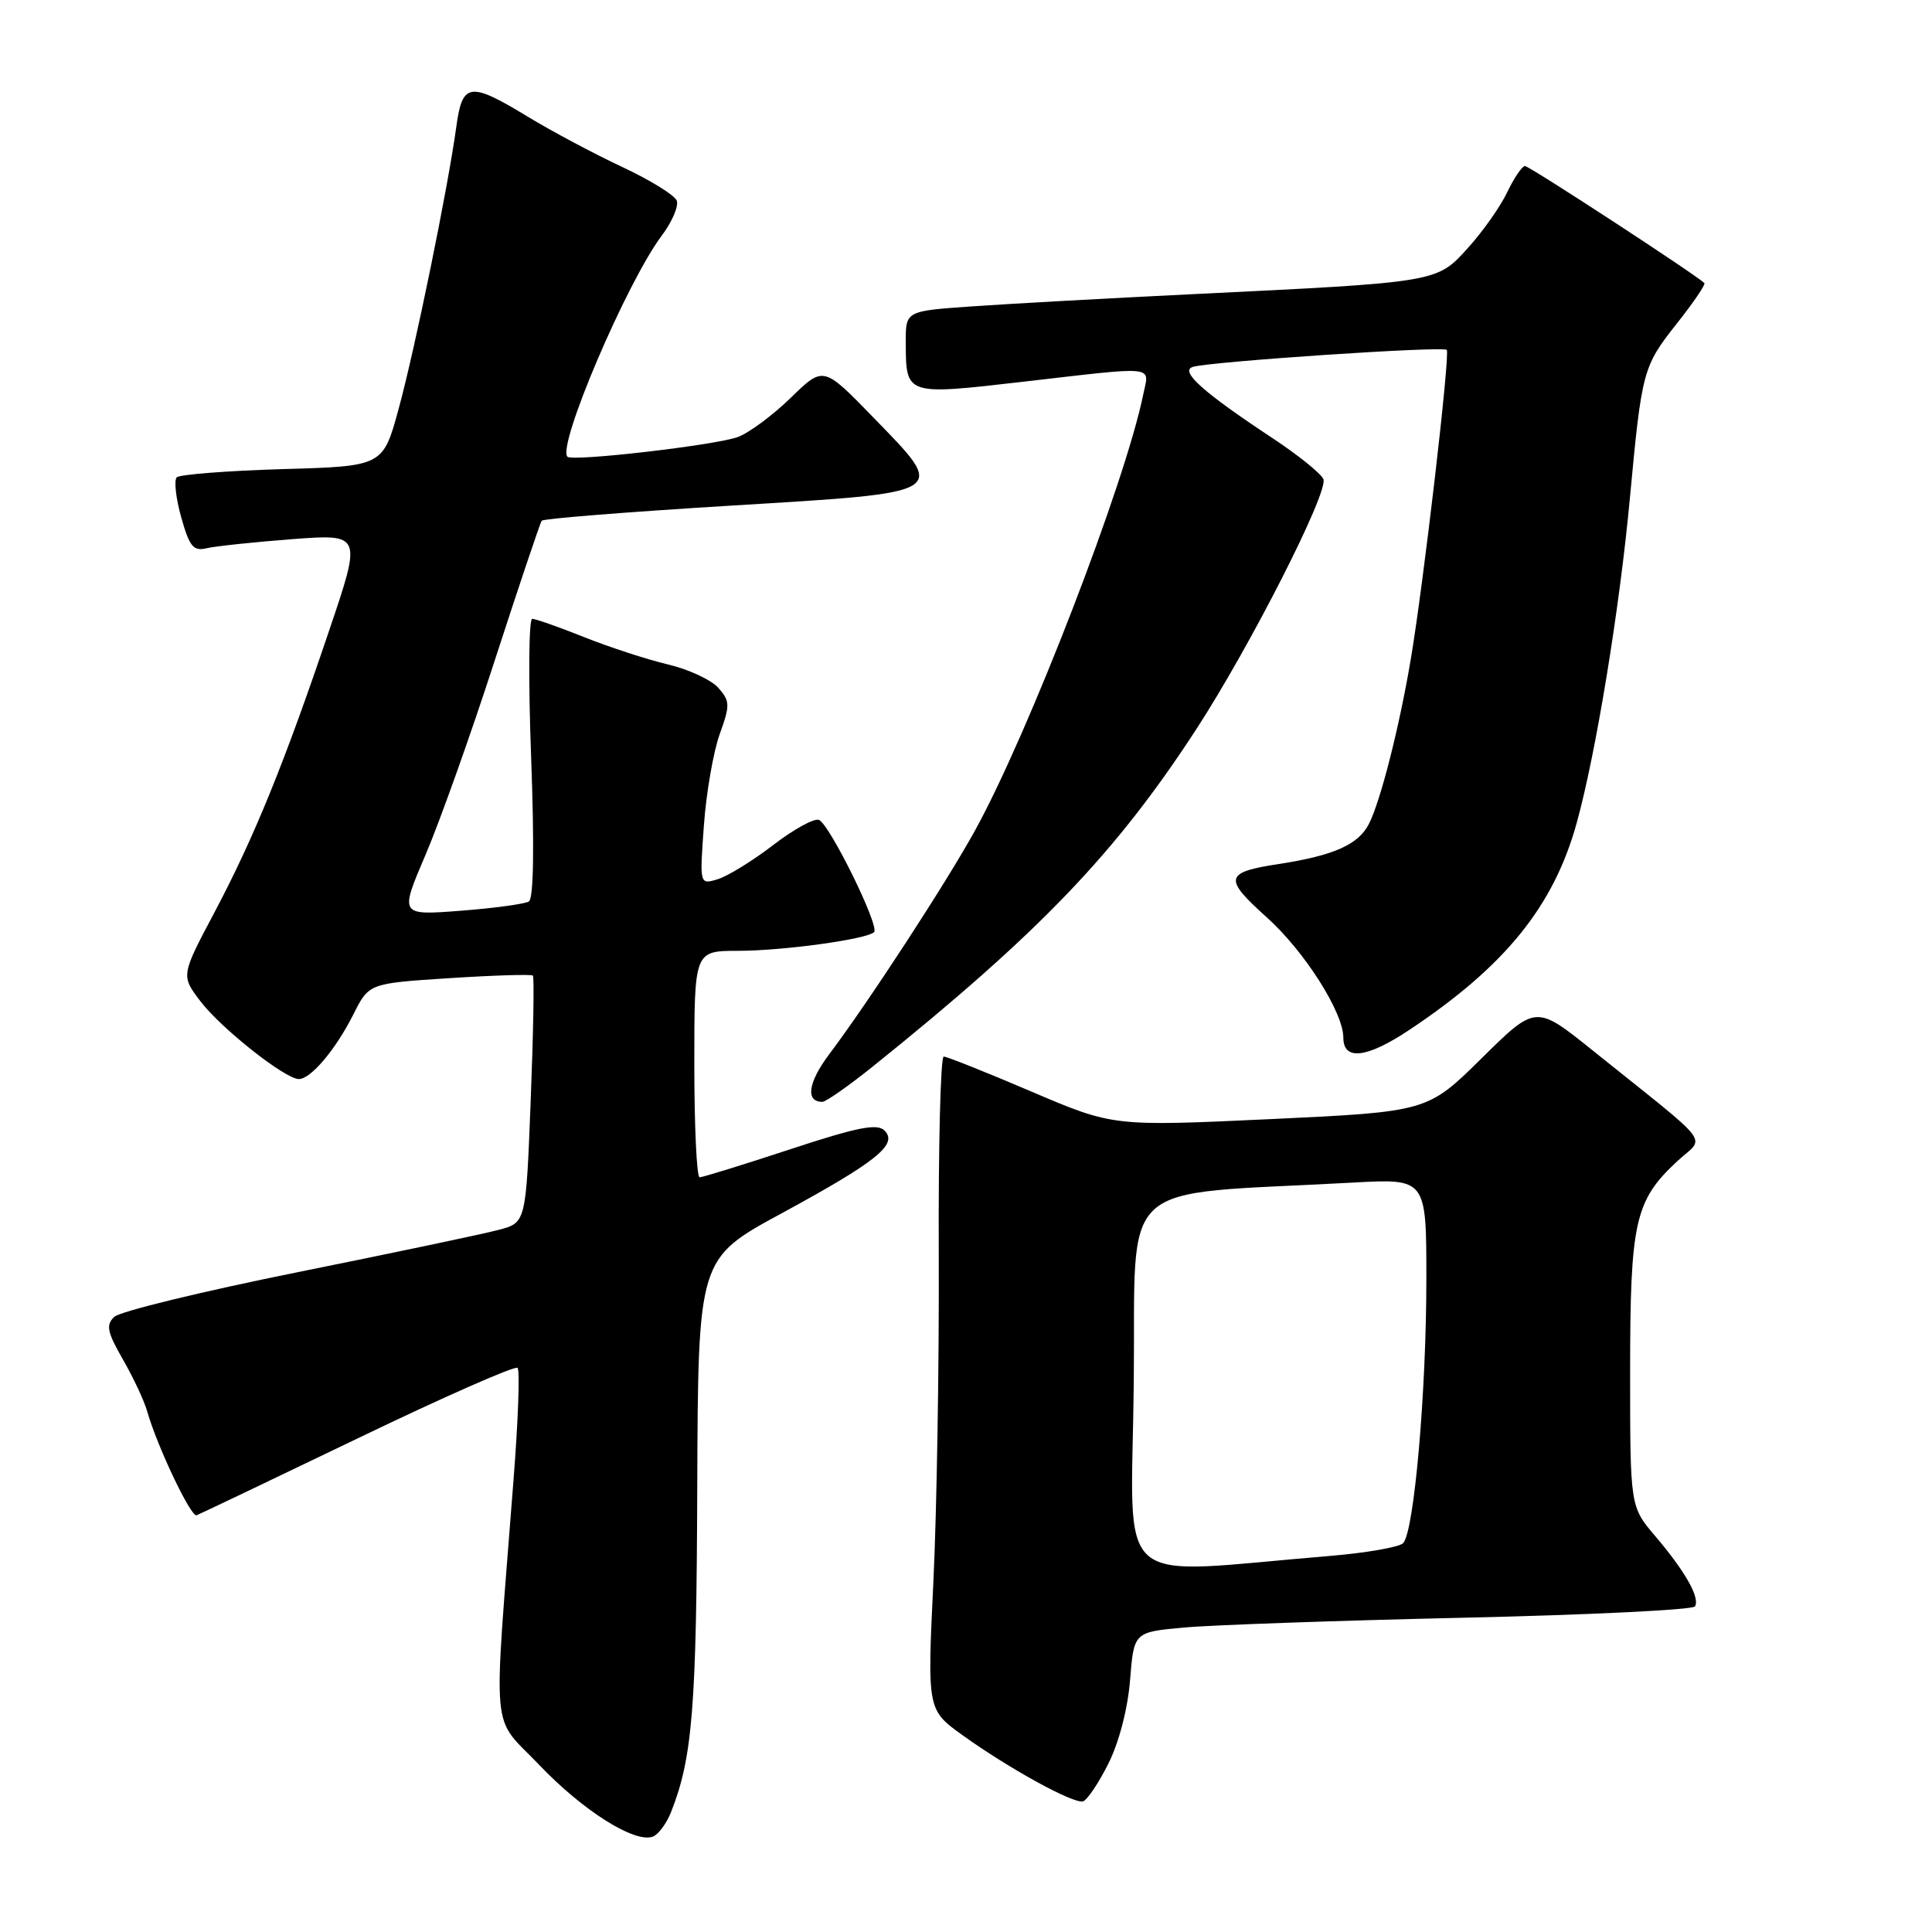 <?xml version="1.0" encoding="UTF-8" standalone="no"?>
<!DOCTYPE svg PUBLIC "-//W3C//DTD SVG 1.1//EN" "http://www.w3.org/Graphics/SVG/1.1/DTD/svg11.dtd" >
<svg xmlns="http://www.w3.org/2000/svg" xmlns:xlink="http://www.w3.org/1999/xlink" version="1.1" viewBox="0 0 256 256">
 <g >
 <path fill="currentColor"
d=" M 88.89 240.18 C 91.75 232.99 92.29 226.37 92.39 197.14 C 92.50 166.78 92.50 166.78 103.50 160.81 C 116.20 153.91 119.03 151.63 117.20 149.80 C 116.23 148.83 113.59 149.36 104.69 152.29 C 98.49 154.33 93.09 156.00 92.70 156.00 C 92.32 156.00 92.00 149.25 92.00 141.00 C 92.00 126.00 92.00 126.00 97.75 125.99 C 103.75 125.99 114.87 124.46 115.82 123.51 C 116.59 122.75 109.91 109.18 108.51 108.64 C 107.87 108.40 105.14 109.90 102.43 111.99 C 99.72 114.07 96.42 116.10 95.10 116.50 C 92.70 117.23 92.70 117.23 93.27 109.37 C 93.58 105.04 94.53 99.61 95.36 97.29 C 96.75 93.44 96.74 92.91 95.19 91.15 C 94.26 90.09 91.25 88.69 88.50 88.04 C 85.75 87.39 80.76 85.76 77.42 84.43 C 74.08 83.09 70.97 82.00 70.52 82.00 C 70.06 82.00 70.00 90.29 70.38 100.42 C 70.81 112.14 70.71 119.06 70.08 119.45 C 69.54 119.78 65.47 120.34 61.02 120.68 C 52.95 121.30 52.95 121.30 56.38 113.28 C 58.27 108.87 62.42 97.22 65.60 87.38 C 68.79 77.55 71.57 69.28 71.78 69.00 C 71.99 68.72 83.26 67.83 96.82 67.00 C 126.09 65.22 125.63 65.51 115.63 55.22 C 109.10 48.50 109.10 48.50 104.80 52.69 C 102.43 55.00 99.28 57.34 97.79 57.90 C 94.92 58.98 75.86 61.19 75.19 60.52 C 73.78 59.11 83.05 37.39 87.70 31.20 C 89.06 29.39 89.95 27.31 89.67 26.58 C 89.39 25.86 86.14 23.85 82.44 22.12 C 78.74 20.39 73.13 17.40 69.98 15.49 C 62.25 10.79 61.27 10.92 60.47 16.75 C 59.37 24.83 55.02 46.11 52.83 54.14 C 50.75 61.78 50.75 61.78 37.43 62.16 C 30.11 62.38 23.80 62.87 23.42 63.25 C 23.04 63.63 23.30 66.01 24.01 68.54 C 25.11 72.45 25.62 73.07 27.40 72.64 C 28.55 72.37 33.65 71.83 38.72 71.44 C 47.95 70.75 47.95 70.75 43.59 83.62 C 37.68 101.12 33.68 110.95 28.42 120.89 C 23.97 129.28 23.97 129.28 26.58 132.70 C 29.32 136.28 37.72 142.93 39.58 142.98 C 41.16 143.01 44.48 139.08 46.83 134.40 C 48.89 130.30 48.89 130.30 59.57 129.61 C 65.45 129.23 70.41 129.08 70.61 129.27 C 70.80 129.47 70.67 136.91 70.32 145.82 C 69.69 162.01 69.69 162.01 66.09 162.96 C 64.12 163.49 52.15 166.01 39.50 168.56 C 26.85 171.11 15.89 173.77 15.14 174.49 C 14.01 175.57 14.19 176.49 16.29 180.14 C 17.67 182.54 19.11 185.62 19.50 187.00 C 20.81 191.62 25.30 201.07 26.05 200.78 C 26.46 200.63 36.07 196.04 47.40 190.59 C 58.73 185.13 68.26 180.93 68.58 181.25 C 68.90 181.56 68.66 188.28 68.04 196.16 C 65.34 231.07 64.97 227.07 71.46 233.87 C 77.26 239.95 84.12 244.27 86.52 243.36 C 87.23 243.08 88.30 241.65 88.89 240.18 Z  M 146.87 233.68 C 148.28 230.87 149.44 226.39 149.74 222.61 C 150.25 216.26 150.25 216.26 156.88 215.66 C 160.52 215.32 177.13 214.74 193.79 214.36 C 210.45 213.99 224.31 213.31 224.59 212.86 C 225.29 211.73 223.31 208.23 219.35 203.57 C 216.00 199.64 216.00 199.64 216.00 181.79 C 216.00 161.90 216.62 159.10 222.21 153.90 C 225.95 150.41 227.43 152.36 211.00 139.16 C 203.50 133.14 203.50 133.14 196.32 140.23 C 189.14 147.31 189.14 147.31 168.31 148.29 C 147.49 149.26 147.49 149.26 136.65 144.63 C 130.68 142.08 125.46 140.00 125.05 140.00 C 124.63 140.00 124.33 151.81 124.39 166.25 C 124.45 180.69 124.13 200.16 123.68 209.53 C 122.86 226.56 122.86 226.56 127.58 229.95 C 133.74 234.37 142.23 239.03 143.50 238.69 C 144.05 238.53 145.57 236.28 146.87 233.68 Z  M 115.66 141.31 C 137.75 123.56 147.82 113.06 158.48 96.68 C 165.65 85.66 176.03 65.25 175.36 63.50 C 175.08 62.78 172.08 60.35 168.68 58.10 C 159.43 51.99 156.29 49.19 158.04 48.62 C 160.20 47.92 191.17 45.84 191.70 46.36 C 192.18 46.84 188.60 77.58 186.91 87.50 C 185.39 96.48 182.92 106.16 181.39 109.17 C 180.00 111.91 176.74 113.36 169.48 114.48 C 162.24 115.59 162.07 116.36 167.87 121.57 C 172.86 126.06 178.00 134.14 178.00 137.50 C 178.00 140.57 181.09 140.22 186.65 136.53 C 199.41 128.06 205.86 120.11 208.92 109.05 C 211.47 99.84 214.60 80.72 215.97 66.00 C 217.54 49.16 217.70 48.55 222.12 42.96 C 224.35 40.15 226.02 37.69 225.84 37.51 C 224.71 36.40 202.65 22.00 202.07 22.00 C 201.69 22.00 200.63 23.56 199.72 25.46 C 198.82 27.36 196.48 30.68 194.52 32.84 C 190.37 37.44 190.68 37.39 158.00 38.98 C 146.72 39.53 133.56 40.26 128.75 40.60 C 120.00 41.21 120.00 41.21 120.02 45.36 C 120.04 52.41 119.96 52.38 135.50 50.59 C 153.55 48.51 152.29 48.38 151.49 52.25 C 149.10 63.98 136.34 97.05 129.22 110.00 C 125.45 116.86 115.16 132.66 109.90 139.66 C 107.07 143.42 106.69 146.00 108.97 146.00 C 109.43 146.00 112.45 143.89 115.66 141.31 Z  M 150.23 183.39 C 150.53 155.59 147.42 158.45 179.25 156.70 C 189.00 156.16 189.00 156.16 189.00 169.47 C 189.00 184.51 187.37 203.01 185.92 204.48 C 185.38 205.01 181.02 205.77 176.22 206.17 C 146.92 208.58 149.93 211.22 150.23 183.39 Z "/>
</g>
</svg>